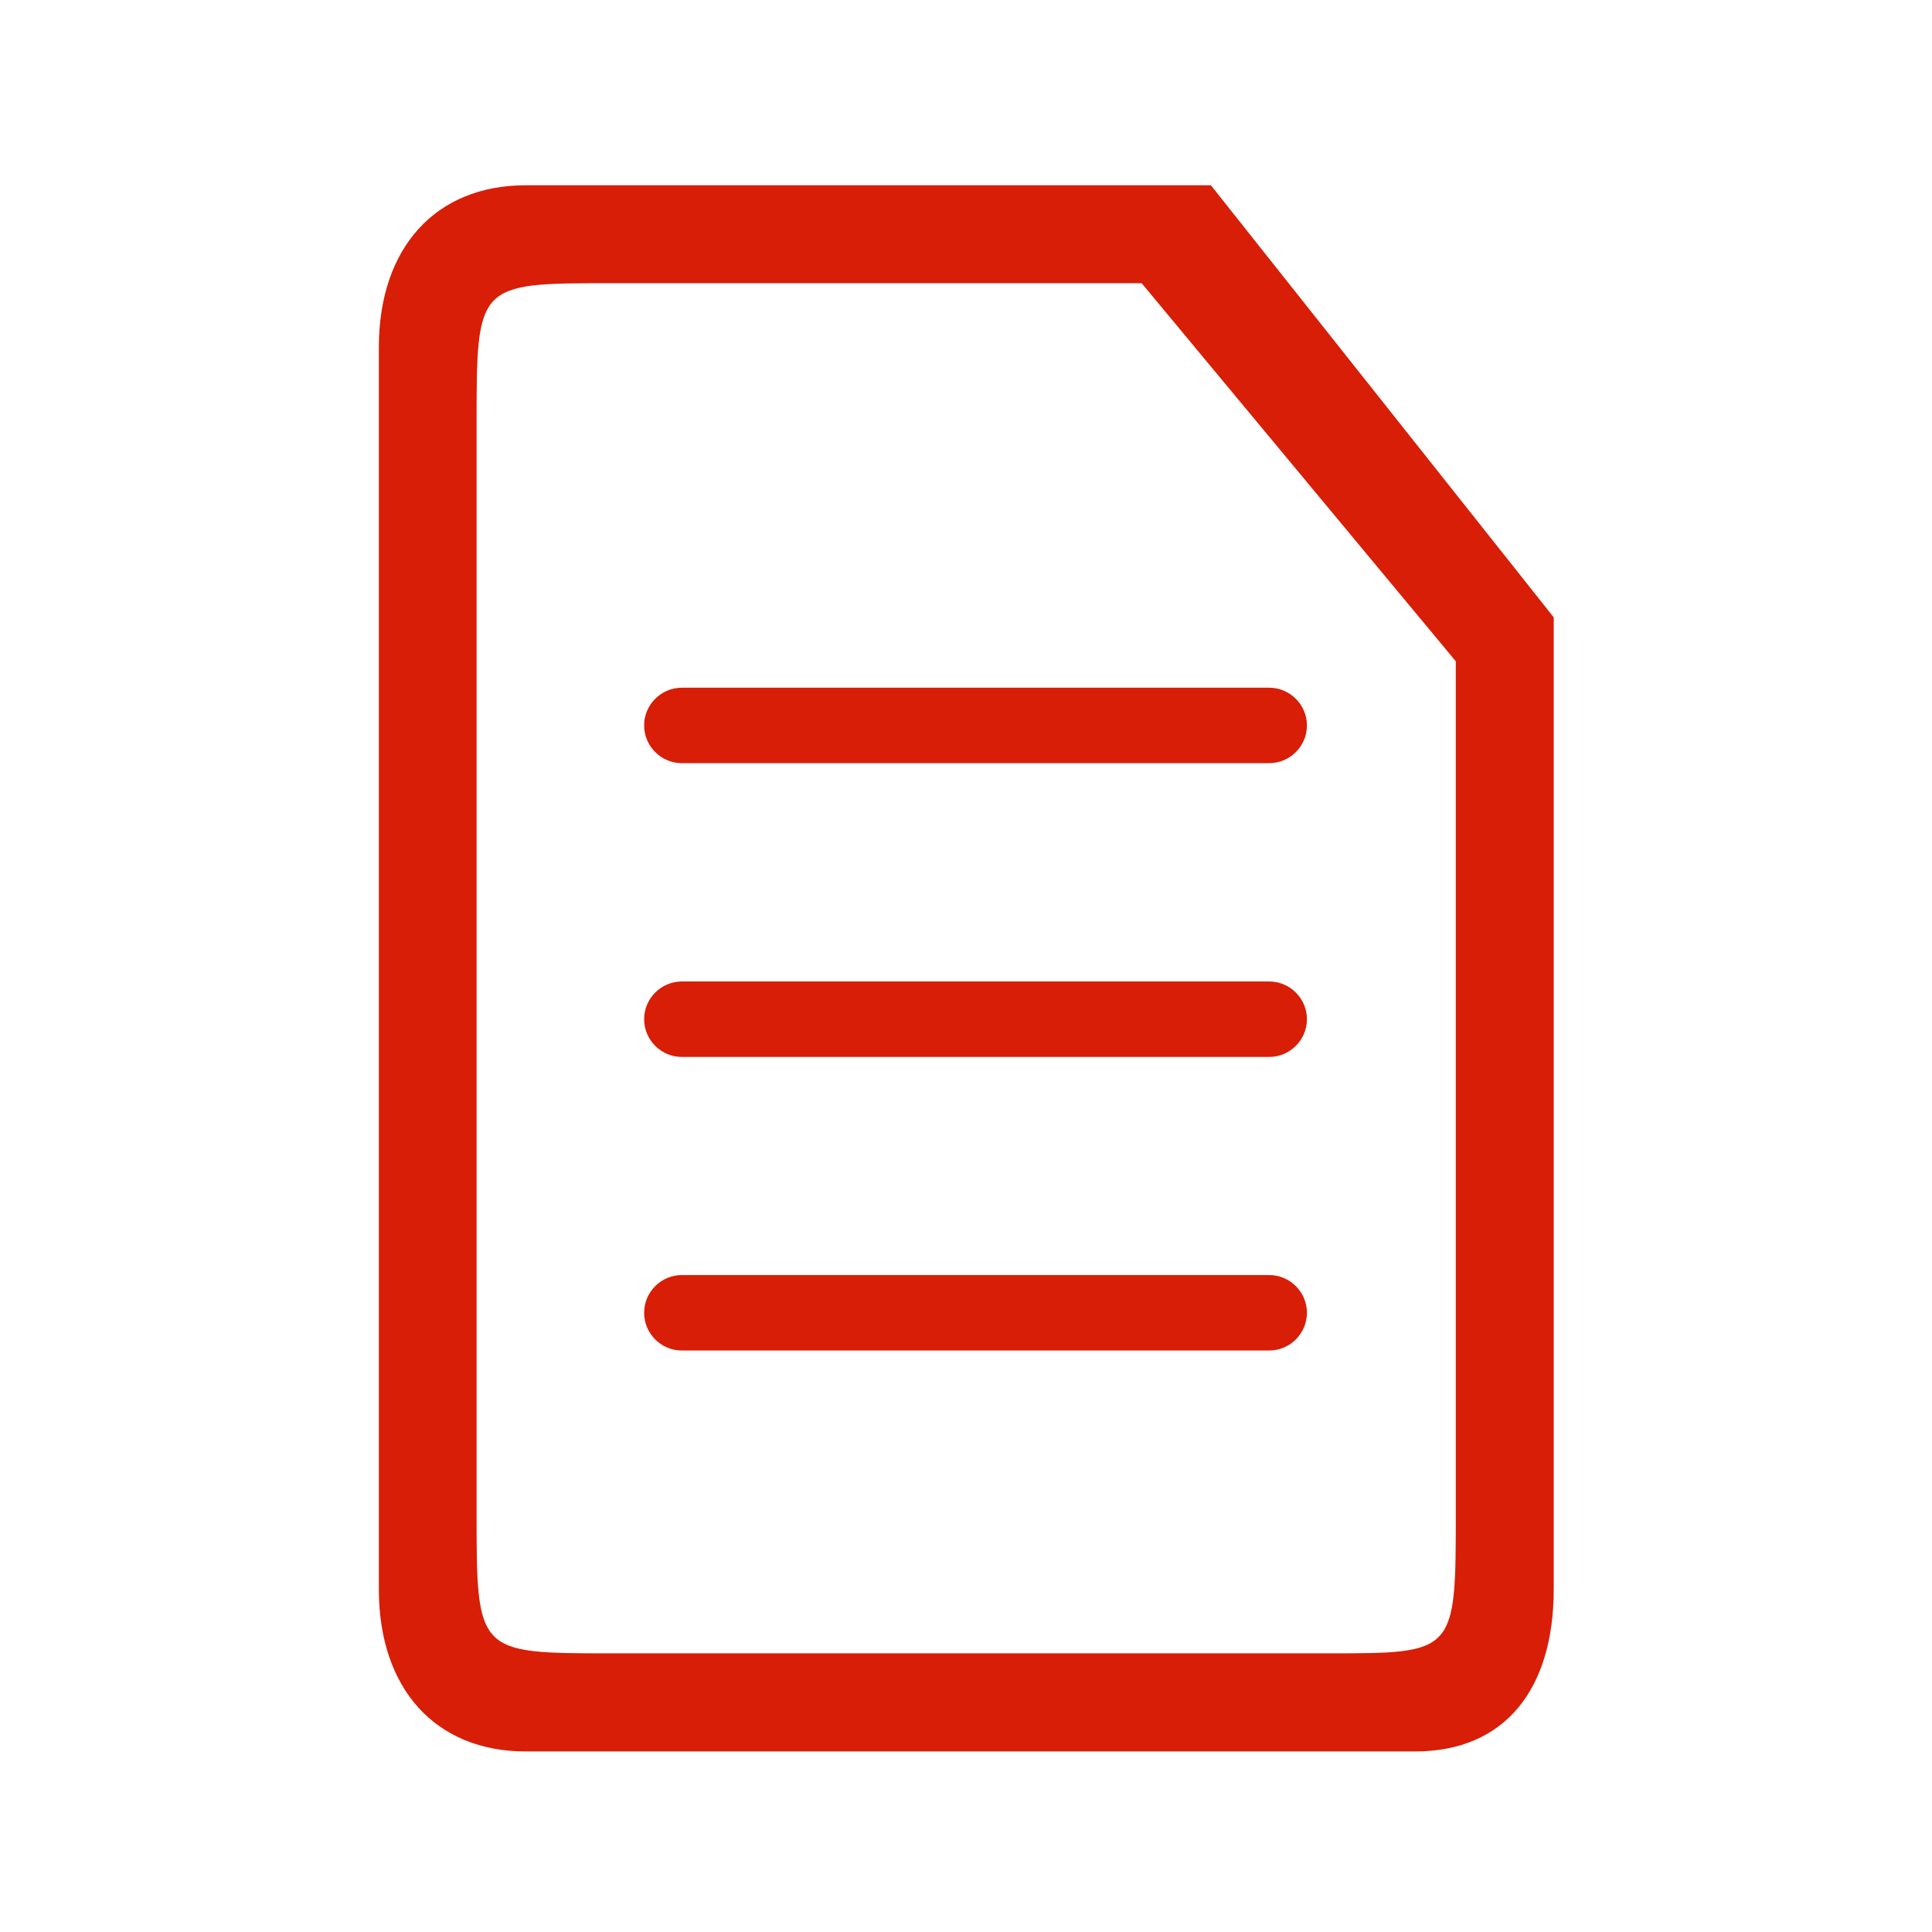 <?xml version="1.0" standalone="no"?><!DOCTYPE svg PUBLIC "-//W3C//DTD SVG 1.1//EN" "http://www.w3.org/Graphics/SVG/1.1/DTD/svg11.dtd"><svg t="1578722567853" class="icon" viewBox="0 0 1024 1024" version="1.1" xmlns="http://www.w3.org/2000/svg" p-id="10209" xmlns:xlink="http://www.w3.org/1999/xlink" width="20" height="20"><defs><style type="text/css"></style></defs><path d="M672.7 560.2H361.4c-11 0-20-9-20-20s9-20 20-20h311.3c11 0 20 9 20 20s-9 20-20 20zM672.7 715.8H361.4c-11 0-20-9-20-20s9-20 20-20h311.3c11 0 20 9 20 20s-9 20-20 20zM672.7 404.5H361.4c-11 0-20-9-20-20s9-20 20-20h311.3c11 0 20 9 20 20s-9 20-20 20z" p-id="10210" fill="#d81e06"></path><path d="M641.8 98.2H278.6c-47.8 0-77.8 33.2-77.8 85.9v658.3c0 52.7 30.1 85.9 77.8 85.9H750c47.8 0 73.5-33.2 73.5-85.9V327.2l-181.7-229z m129.8 703c0 75.1 0 75.1-67.4 75.1H324c-71.4 0-71.4 0-71.4-75.1v-576c0-75.1 0-75.1 71.4-75.1h281.1l166.5 200.4v450.7z" p-id="10211" fill="#d81e06"></path></svg>